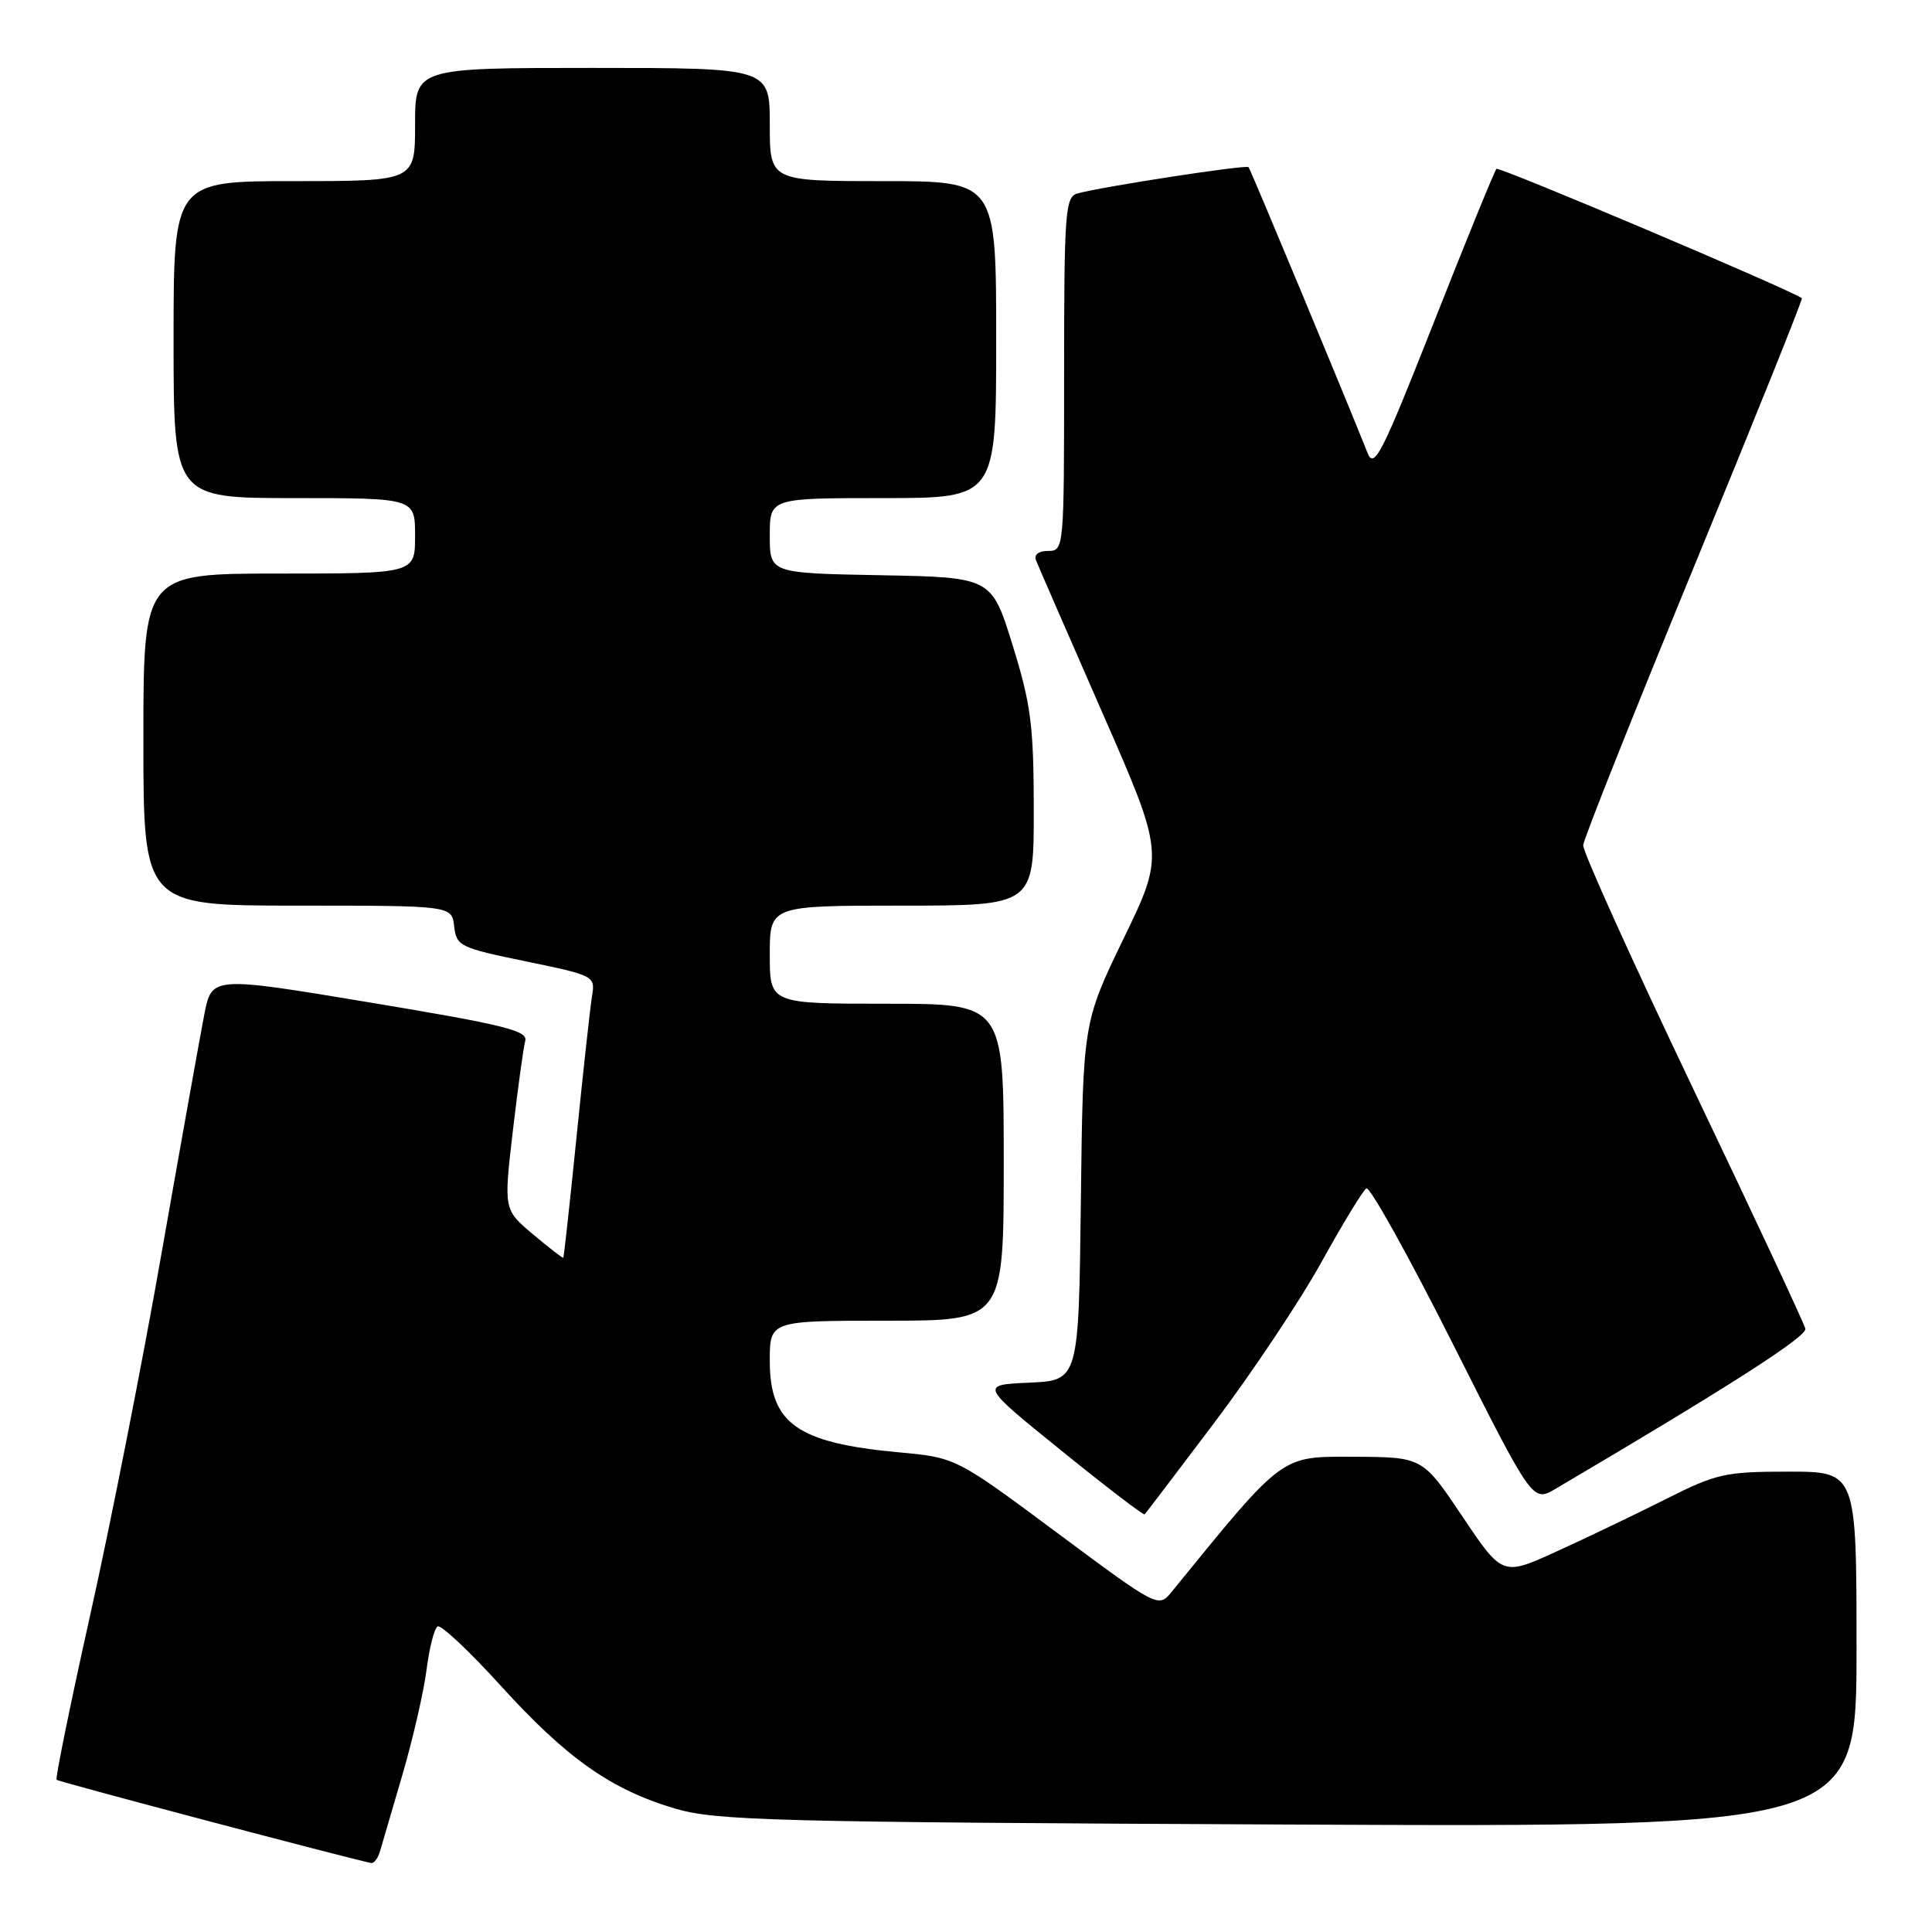 <?xml version="1.0" encoding="UTF-8" standalone="no"?>
<!DOCTYPE svg PUBLIC "-//W3C//DTD SVG 1.1//EN" "http://www.w3.org/Graphics/SVG/1.1/DTD/svg11.dtd" >
<svg xmlns="http://www.w3.org/2000/svg" xmlns:xlink="http://www.w3.org/1999/xlink" version="1.1" viewBox="0 0 256 256">
 <g >
 <path fill="currentColor"
d=" M 50.37 245.25 C 50.65 244.29 52.00 239.68 53.37 235.00 C 54.73 230.32 56.15 224.14 56.52 221.25 C 56.89 218.36 57.54 215.78 57.98 215.51 C 58.42 215.24 62.20 218.79 66.39 223.41 C 75.12 233.02 81.01 237.16 89.51 239.66 C 94.94 241.25 102.55 241.45 170.75 241.76 C 246.00 242.10 246.00 242.10 246.00 218.55 C 246.00 195.00 246.00 195.00 236.98 195.00 C 228.59 195.00 227.44 195.26 220.73 198.64 C 216.75 200.64 210.26 203.76 206.29 205.56 C 199.09 208.85 199.09 208.85 193.79 200.96 C 188.50 193.07 188.50 193.07 179.41 193.03 C 169.62 193.00 170.21 192.56 155.28 210.89 C 153.50 213.08 153.50 213.08 140.08 203.11 C 126.67 193.14 126.67 193.14 119.08 192.44 C 105.62 191.19 102.00 188.63 102.00 180.33 C 102.00 175.00 102.00 175.00 117.50 175.00 C 133.00 175.00 133.00 175.00 133.00 154.00 C 133.00 133.00 133.00 133.00 117.50 133.00 C 102.00 133.00 102.00 133.00 102.00 126.50 C 102.00 120.00 102.00 120.00 119.50 120.00 C 137.00 120.00 137.00 120.00 136.98 107.25 C 136.97 96.14 136.61 93.34 134.18 85.50 C 131.39 76.50 131.39 76.50 116.70 76.22 C 102.00 75.95 102.00 75.95 102.00 70.97 C 102.00 66.00 102.00 66.00 117.00 66.00 C 132.00 66.00 132.00 66.00 132.00 45.00 C 132.00 24.00 132.00 24.00 117.00 24.00 C 102.00 24.00 102.00 24.00 102.00 16.50 C 102.00 9.00 102.00 9.00 78.50 9.00 C 55.00 9.00 55.00 9.00 55.00 16.50 C 55.00 24.00 55.00 24.00 39.00 24.00 C 23.00 24.00 23.00 24.00 23.00 45.00 C 23.00 66.00 23.00 66.00 39.00 66.00 C 55.00 66.00 55.00 66.00 55.00 71.00 C 55.00 76.00 55.00 76.00 37.00 76.00 C 19.00 76.00 19.00 76.00 19.00 98.00 C 19.00 120.00 19.00 120.00 39.43 120.00 C 59.87 120.00 59.87 120.00 60.18 122.75 C 60.48 125.37 60.95 125.59 69.70 127.39 C 78.68 129.24 78.88 129.34 78.46 131.89 C 78.22 133.33 77.30 141.70 76.41 150.50 C 75.52 159.30 74.72 166.57 74.64 166.66 C 74.56 166.74 72.75 165.34 70.62 163.55 C 66.74 160.28 66.74 160.28 67.95 149.89 C 68.62 144.18 69.36 138.78 69.60 137.91 C 69.96 136.57 66.75 135.78 49.05 132.84 C 28.07 129.35 28.07 129.35 27.07 134.42 C 26.53 137.22 23.99 151.37 21.44 165.88 C 18.90 180.38 14.64 201.98 11.98 213.87 C 9.33 225.76 7.31 235.65 7.50 235.83 C 7.76 236.10 46.07 246.23 49.18 246.86 C 49.56 246.94 50.09 246.21 50.37 245.25 Z  M 160.94 188.47 C 165.88 181.92 172.25 172.38 175.08 167.27 C 177.91 162.16 180.59 157.75 181.05 157.47 C 181.51 157.19 186.65 166.43 192.48 178.01 C 203.08 199.06 203.08 199.06 206.11 197.28 C 229.01 183.79 239.45 177.10 239.22 176.06 C 239.06 175.36 232.35 161.00 224.30 144.15 C 216.26 127.29 209.72 112.83 209.78 112.00 C 209.84 111.17 216.45 94.57 224.46 75.10 C 232.47 55.62 238.91 39.61 238.76 39.51 C 236.96 38.27 198.63 22.04 198.29 22.37 C 198.04 22.63 194.31 31.76 190.01 42.67 C 183.06 60.29 182.08 62.22 181.20 60.00 C 178.40 52.94 165.71 22.45 165.44 22.15 C 165.13 21.79 145.92 24.75 142.75 25.64 C 141.15 26.09 141.00 28.11 141.00 49.57 C 141.00 72.73 140.98 73.00 138.89 73.00 C 137.61 73.00 136.98 73.49 137.28 74.25 C 137.55 74.94 141.49 83.98 146.03 94.35 C 154.29 113.19 154.29 113.19 148.89 124.35 C 143.50 135.50 143.50 135.50 143.22 159.21 C 142.93 182.91 142.93 182.91 136.39 183.21 C 129.85 183.50 129.85 183.50 140.63 192.21 C 146.55 197.01 151.53 200.81 151.67 200.66 C 151.82 200.51 155.99 195.03 160.94 188.47 Z "/>
</g>
</svg>